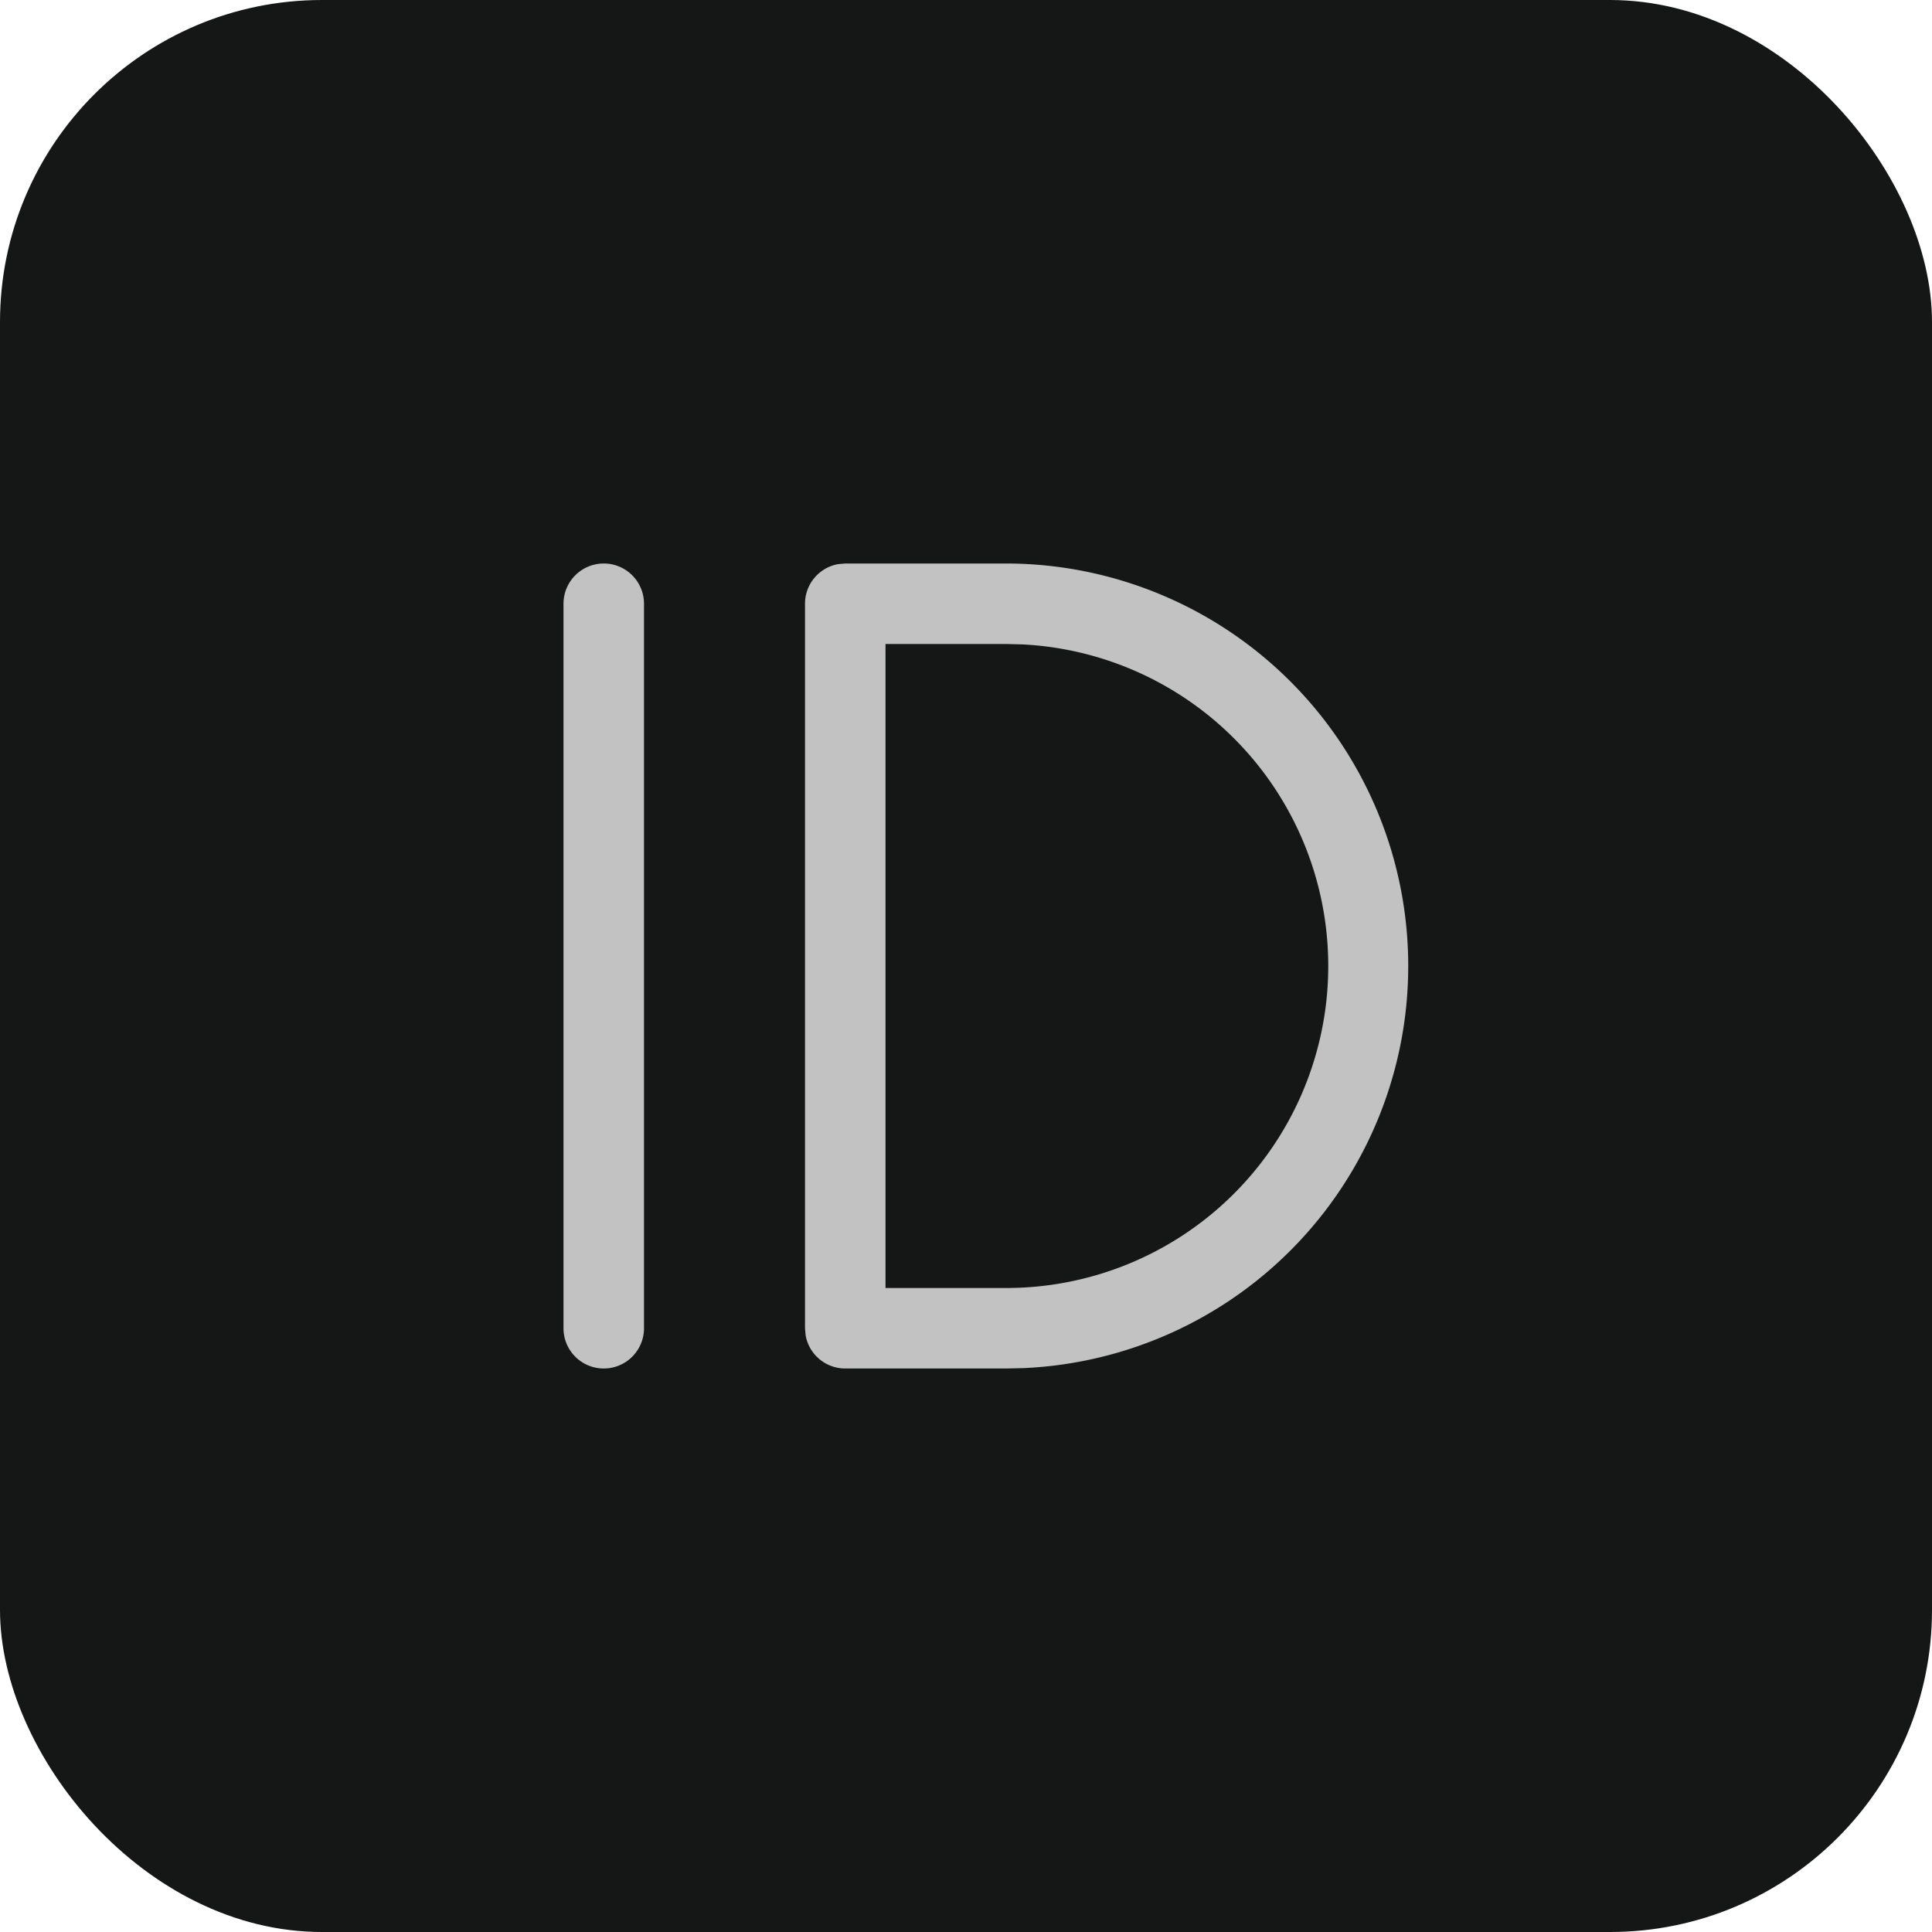<svg xmlns="http://www.w3.org/2000/svg" xmlns:xlink="http://www.w3.org/1999/xlink" width="24" height="24" viewBox="0 0 24 24">
    <defs>
        <rect id="a" width="24" height="24" rx="4"/>
    </defs>
    <g fill="none" fill-rule="evenodd">
        <mask id="b" fill="#fff">
            <use xlink:href="#a"/>
        </mask>
        <use fill="#151717" fill-rule="nonzero" xlink:href="#a"/>
        <path fill="#C2C2C2" fill-rule="nonzero" d="M7.5 7a.5.5 0 0 1 .5.5v9a.5.5 0 1 1-1 0v-9a.5.5 0 0 1 .5-.5zm3 0h2a5 5 0 0 1 .217 9.995L12.5 17h-2a.5.5 0 0 1-.492-.41L10 16.5v-9a.5.5 0 0 1 .41-.492L10.5 7h2zm2 1H11v8h1.5a4 4 0 0 0 .2-7.995L12.5 8z" mask="url(#b)"/>
    </g>
</svg>
